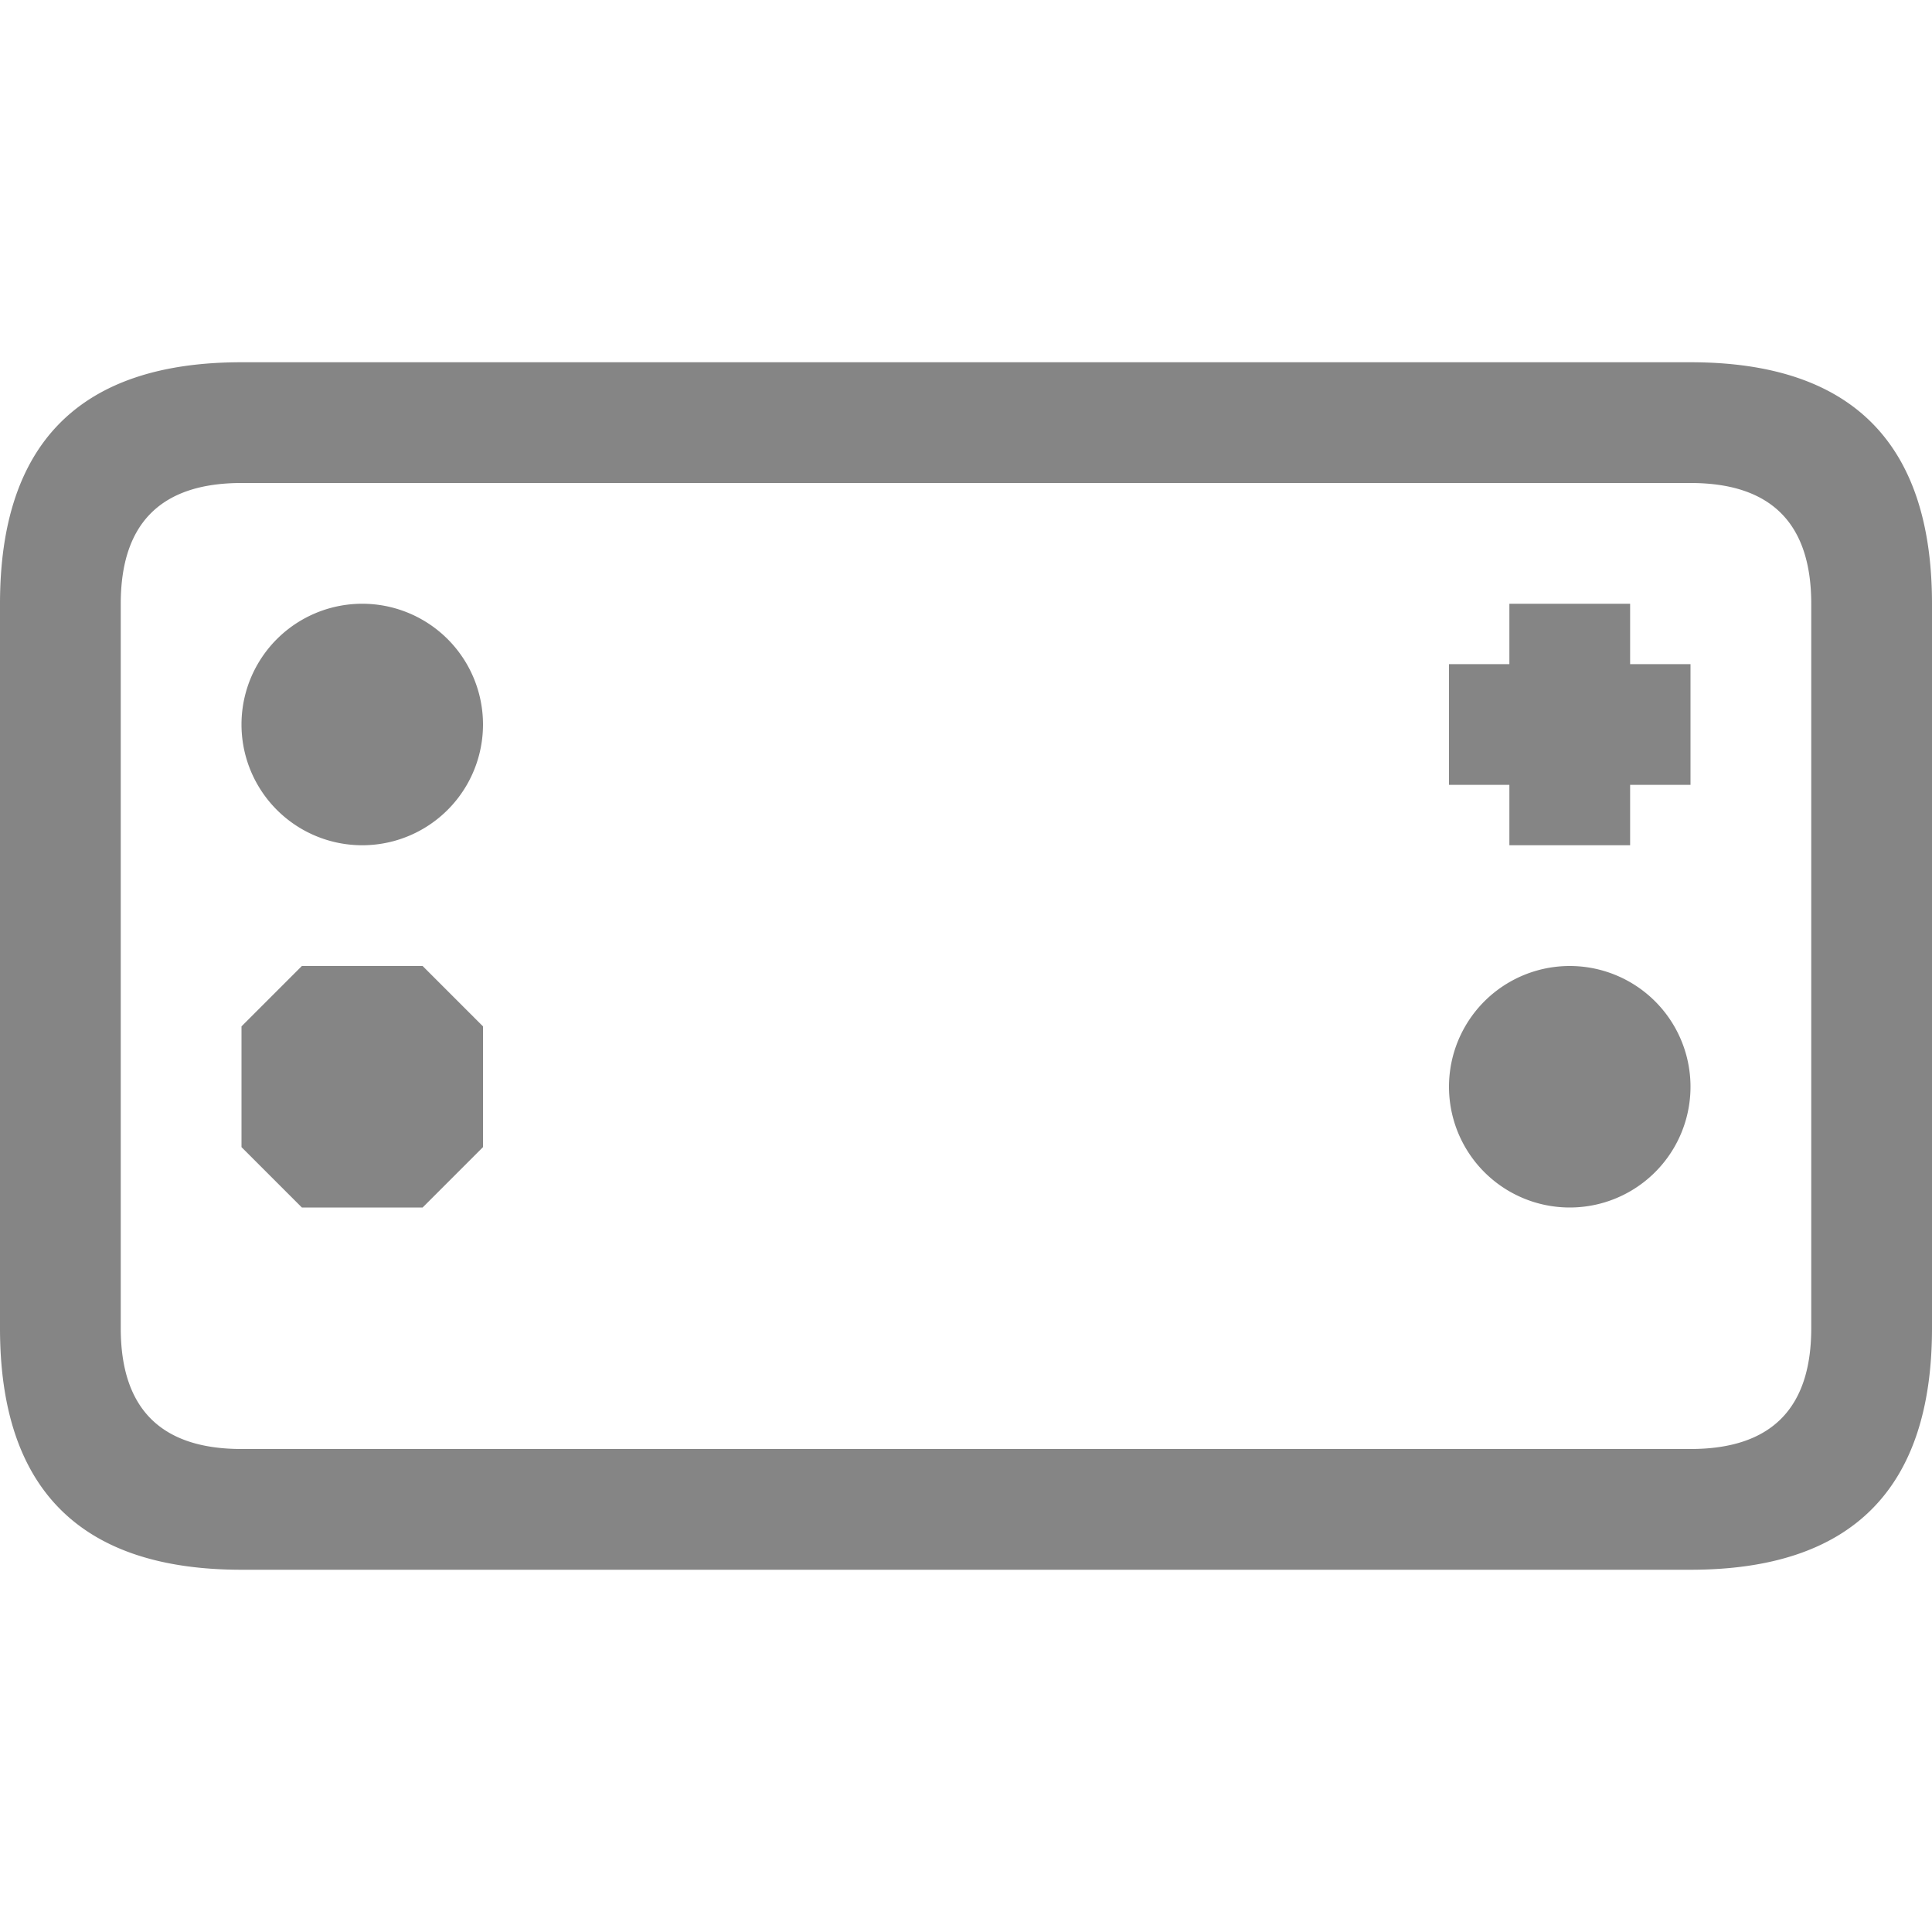 <svg viewBox="0 0 16 16" width="16" height="16" xmlns="http://www.w3.org/2000/svg" fill="#858585" fill-opacity="1">
  <path d="M2 3 14 3Q16 3 16 5L16 11Q16 13 14 13L2 13Q0 13 0 11L0 5Q0 3 2 3M2 4Q1 4 1 5L1 11Q1 12 2 12L14 12Q15 12 15 11L15 5Q15 4 14 4L2 4M3 5A1 1 0 003 7 1 1 0 003 5M2.5 8 2 8.5 2 9.5 2.5 10 3.5 10 4 9.5 4 8.5 3.5 8 2.5 8M13 8A1 1 0 0013 10 1 1 0 0013 8M12.5 7 13.5 7 13.5 6.5 14 6.5 14 5.5 13.5 5.5 13.5 5 12.5 5 12.5 5.5 12 5.5 12 6.5 12.5 6.5 12.5 7"></path>
</svg>
